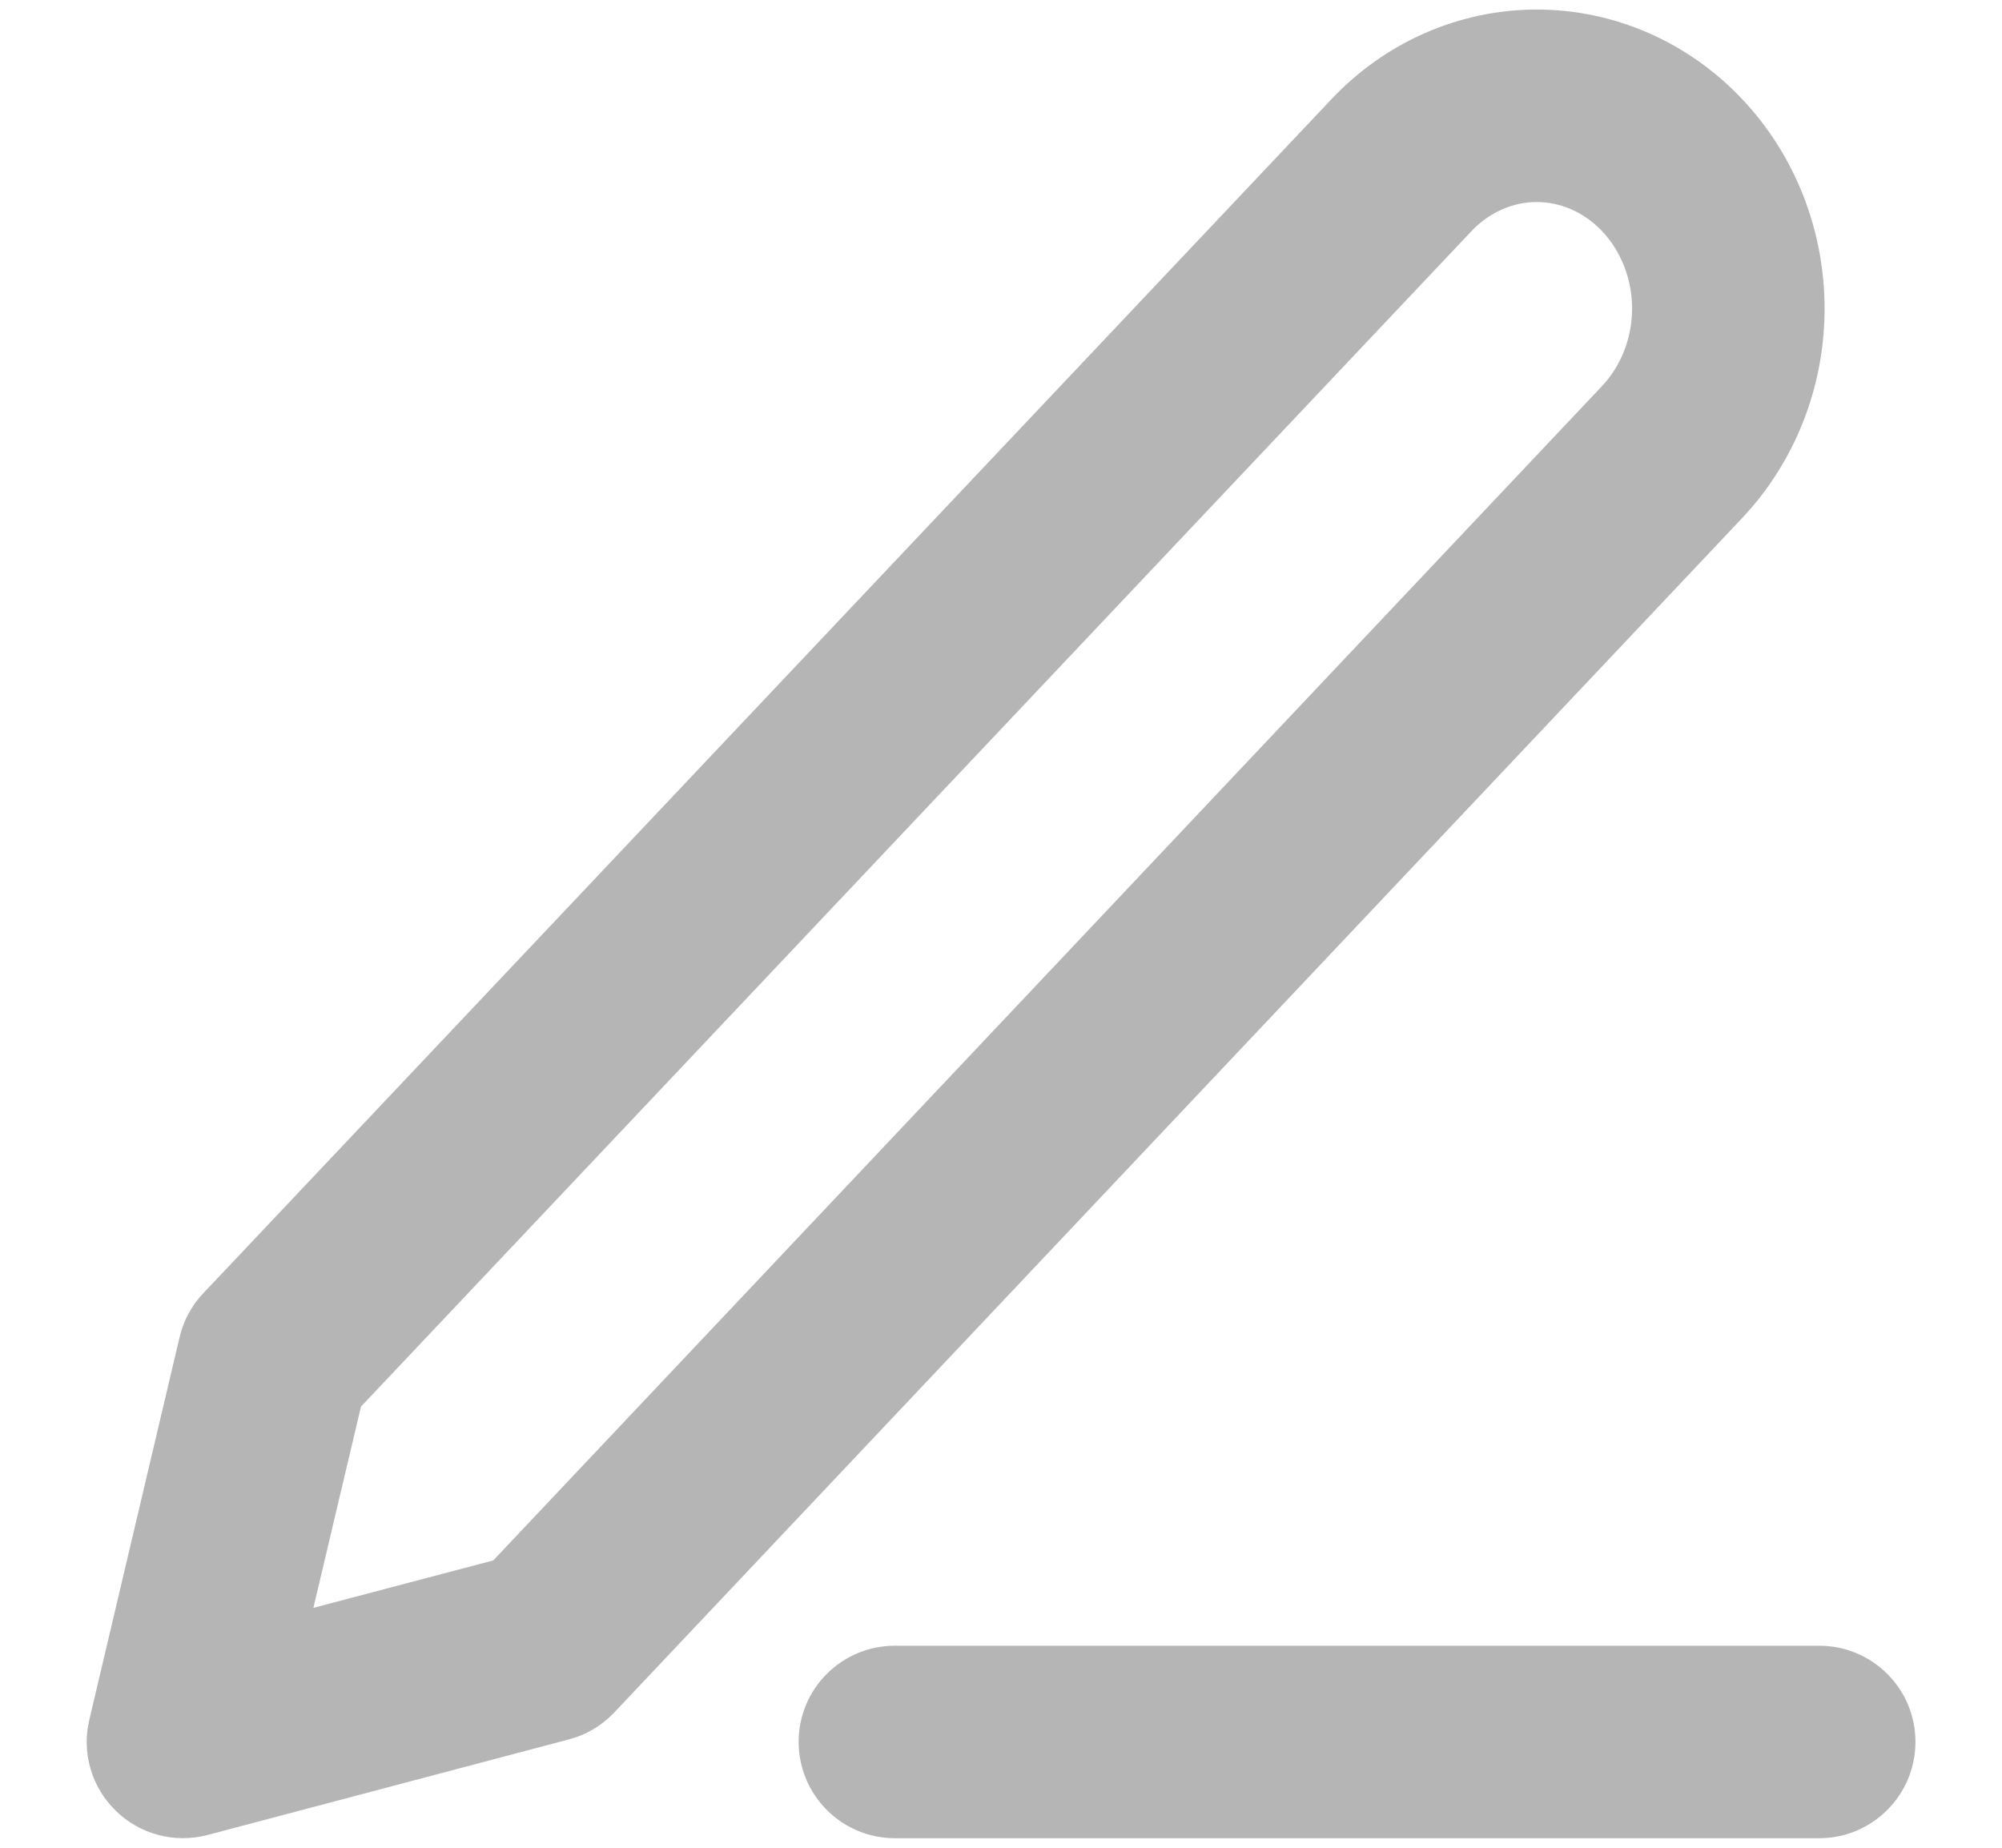 <svg width="13" height="12" viewBox="0 0 13 12" fill="none" xmlns="http://www.w3.org/2000/svg">
<path fill-rule="evenodd" clip-rule="evenodd" d="M5.186 11.312C5.186 10.967 5.466 10.688 5.811 10.688H11.813C12.158 10.688 12.438 10.967 12.438 11.312C12.438 11.658 12.158 11.938 11.813 11.938H5.811C5.466 11.938 5.186 11.658 5.186 11.312Z" fill="#B5B5B5"/>
<path fill-rule="evenodd" clip-rule="evenodd" d="M9.979 1.312C9.827 1.312 9.673 1.376 9.554 1.502L2.344 9.135L2.035 10.442L3.203 10.134L10.404 2.506C10.524 2.378 10.598 2.198 10.598 2.004C10.598 1.809 10.524 1.63 10.404 1.502C10.285 1.376 10.131 1.312 9.979 1.312ZM8.646 0.644C8.993 0.276 9.472 0.062 9.979 0.062C10.487 0.062 10.966 0.276 11.313 0.644C11.659 1.01 11.848 1.5 11.848 2.004C11.848 2.508 11.659 2.997 11.313 3.364L3.989 11.121C3.909 11.206 3.807 11.267 3.695 11.296L1.348 11.917C1.135 11.973 0.909 11.914 0.752 11.76C0.595 11.607 0.529 11.383 0.58 11.169L1.166 8.685C1.191 8.578 1.244 8.479 1.32 8.399L8.646 0.644Z" fill="#B5B5B5"/>
</svg>

